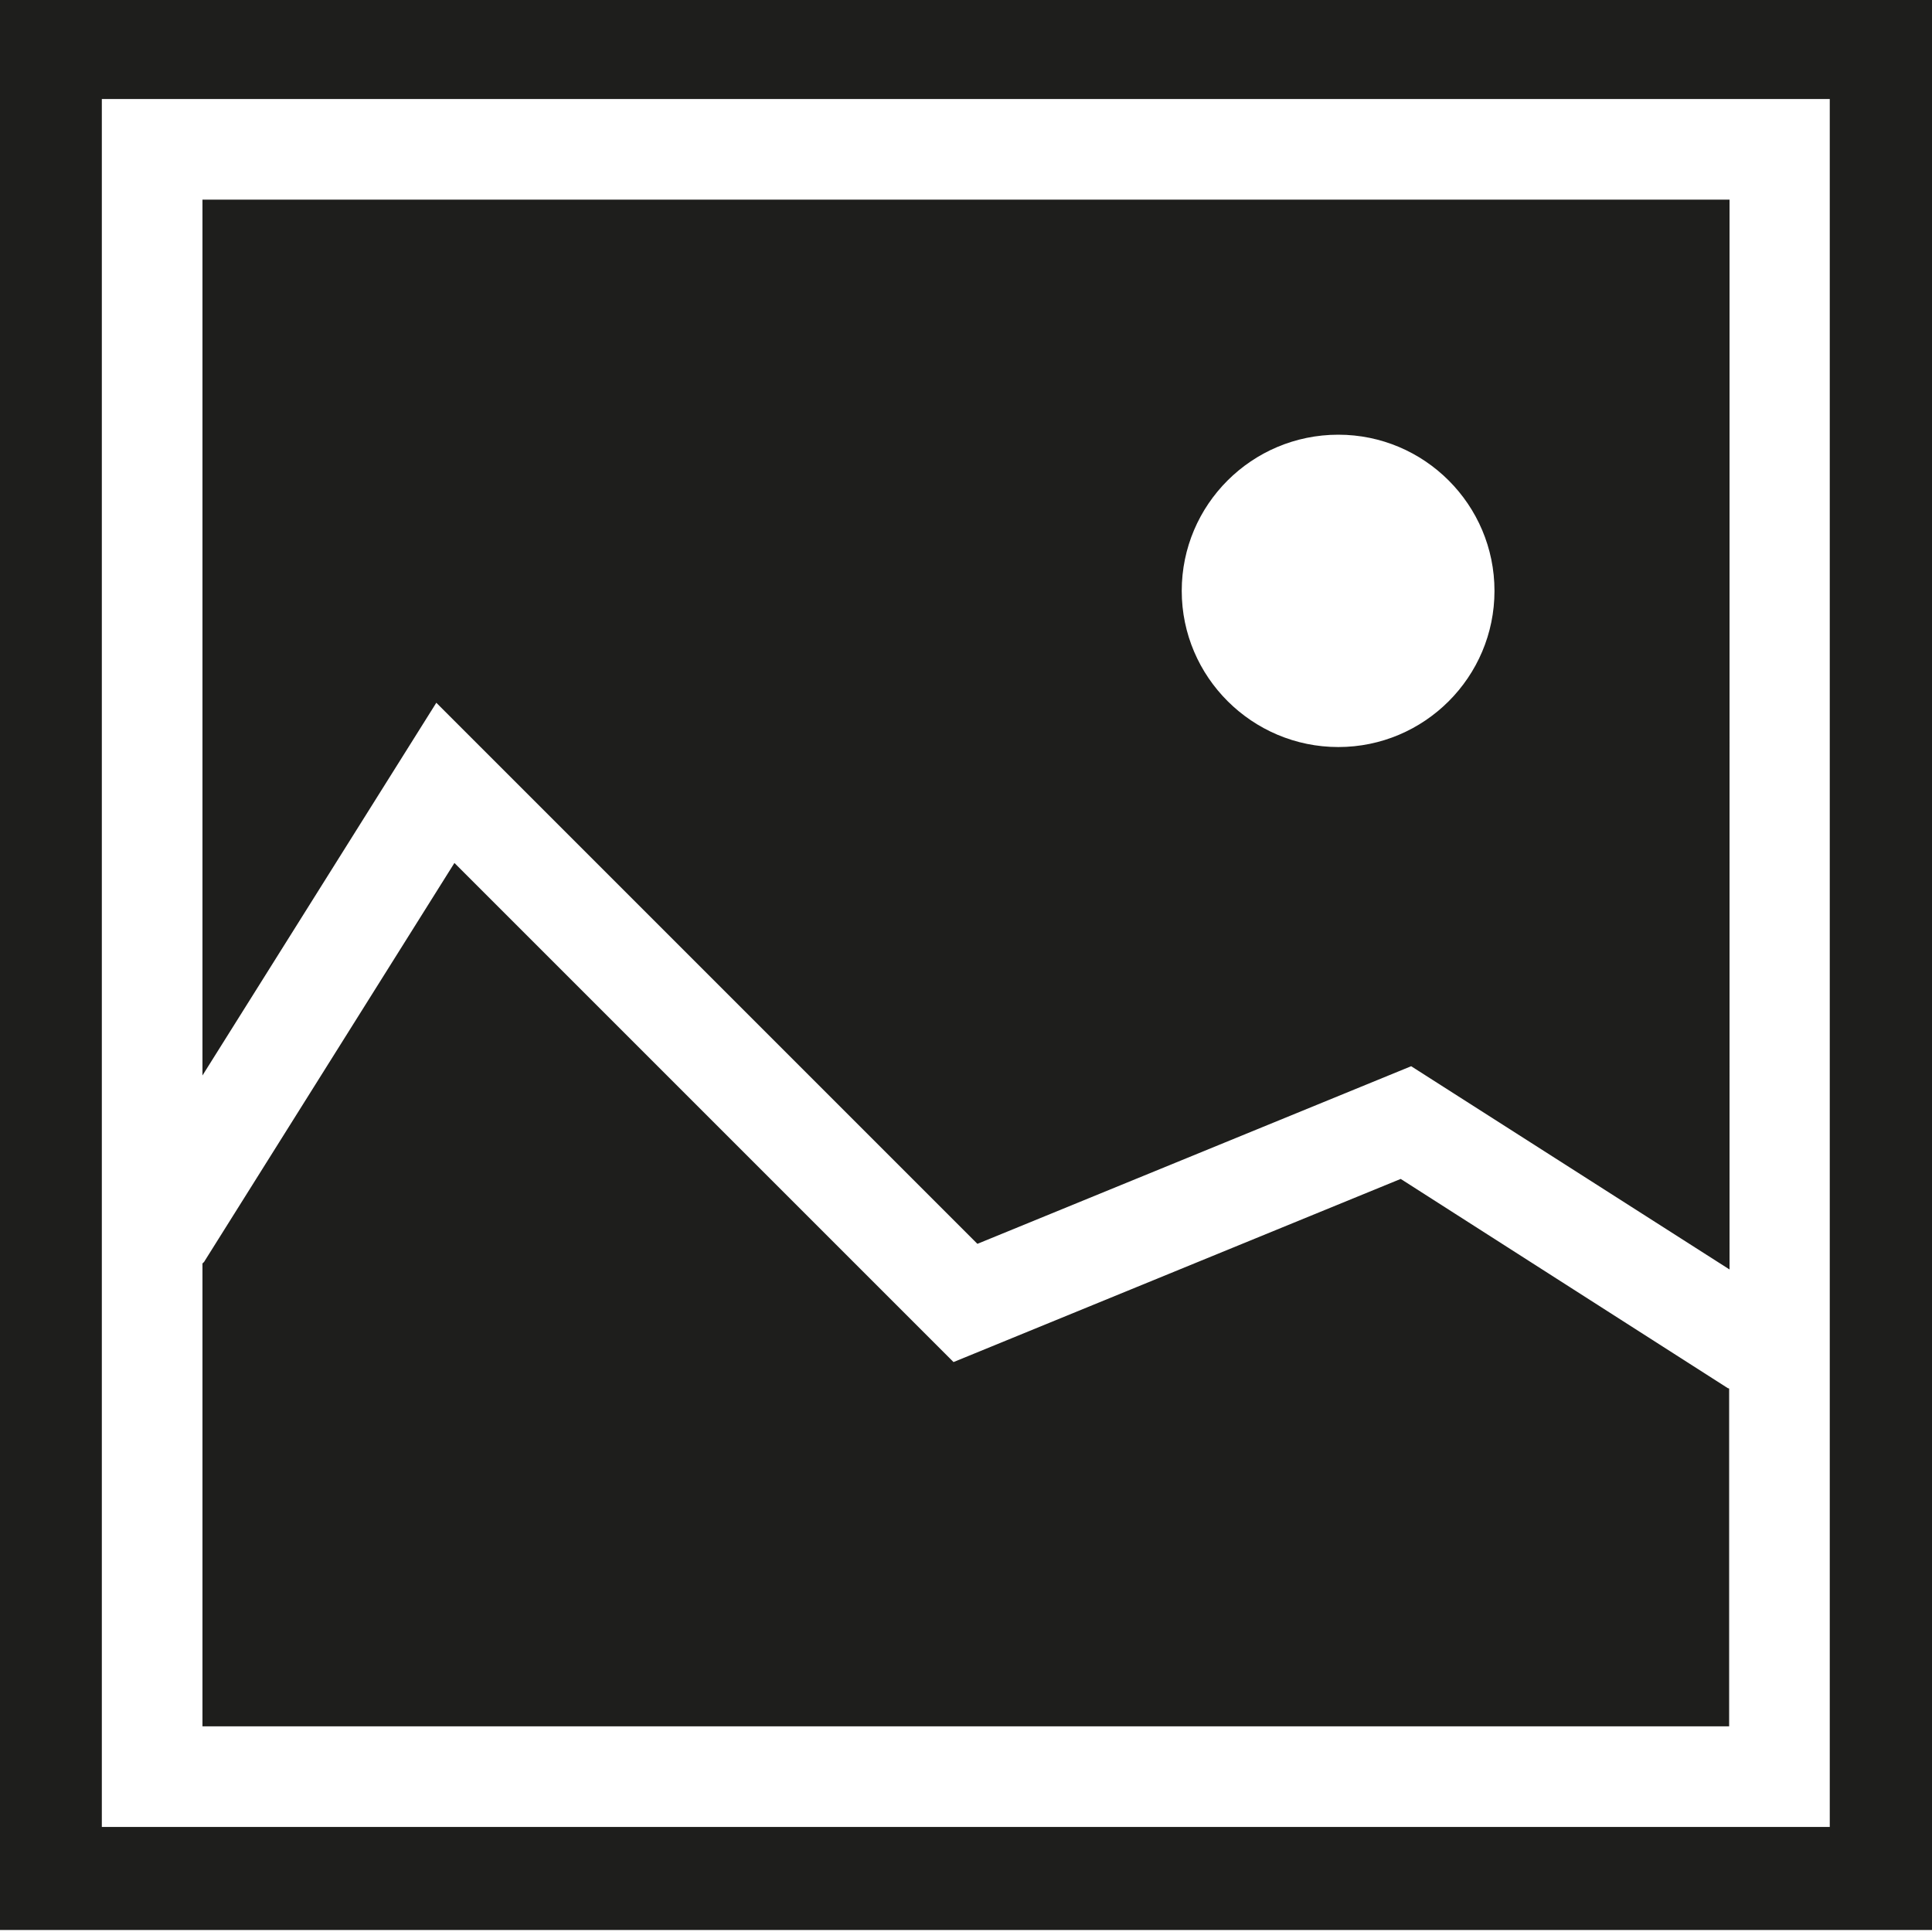 <?xml version="1.0" encoding="UTF-8"?>
<svg id="a" data-name="3219" xmlns="http://www.w3.org/2000/svg" viewBox="0 0 48 48">
  <path d="M24.29,30.9l10.77-4.41,7.91,5.05V4.96H5.03v21.76l5.81-9.26,13.44,13.44ZM33.25,10.8c2.14,0,3.88,1.74,3.88,3.88s-1.74,3.88-3.88,3.88-3.89-1.74-3.89-3.88,1.74-3.88,3.89-3.88ZM42.97,42.89H5.03v-11.5s.05-.04.06-.07l6.2-9.88,12.4,12.4,11.11-4.55,8.13,5.2s.02,0,.03.01v8.39ZM0-.05v48h48V-.05H0ZM45.47,45.39H2.53V2.46h42.93v42.93Z" fill="#1e1e1c"/>
</svg>